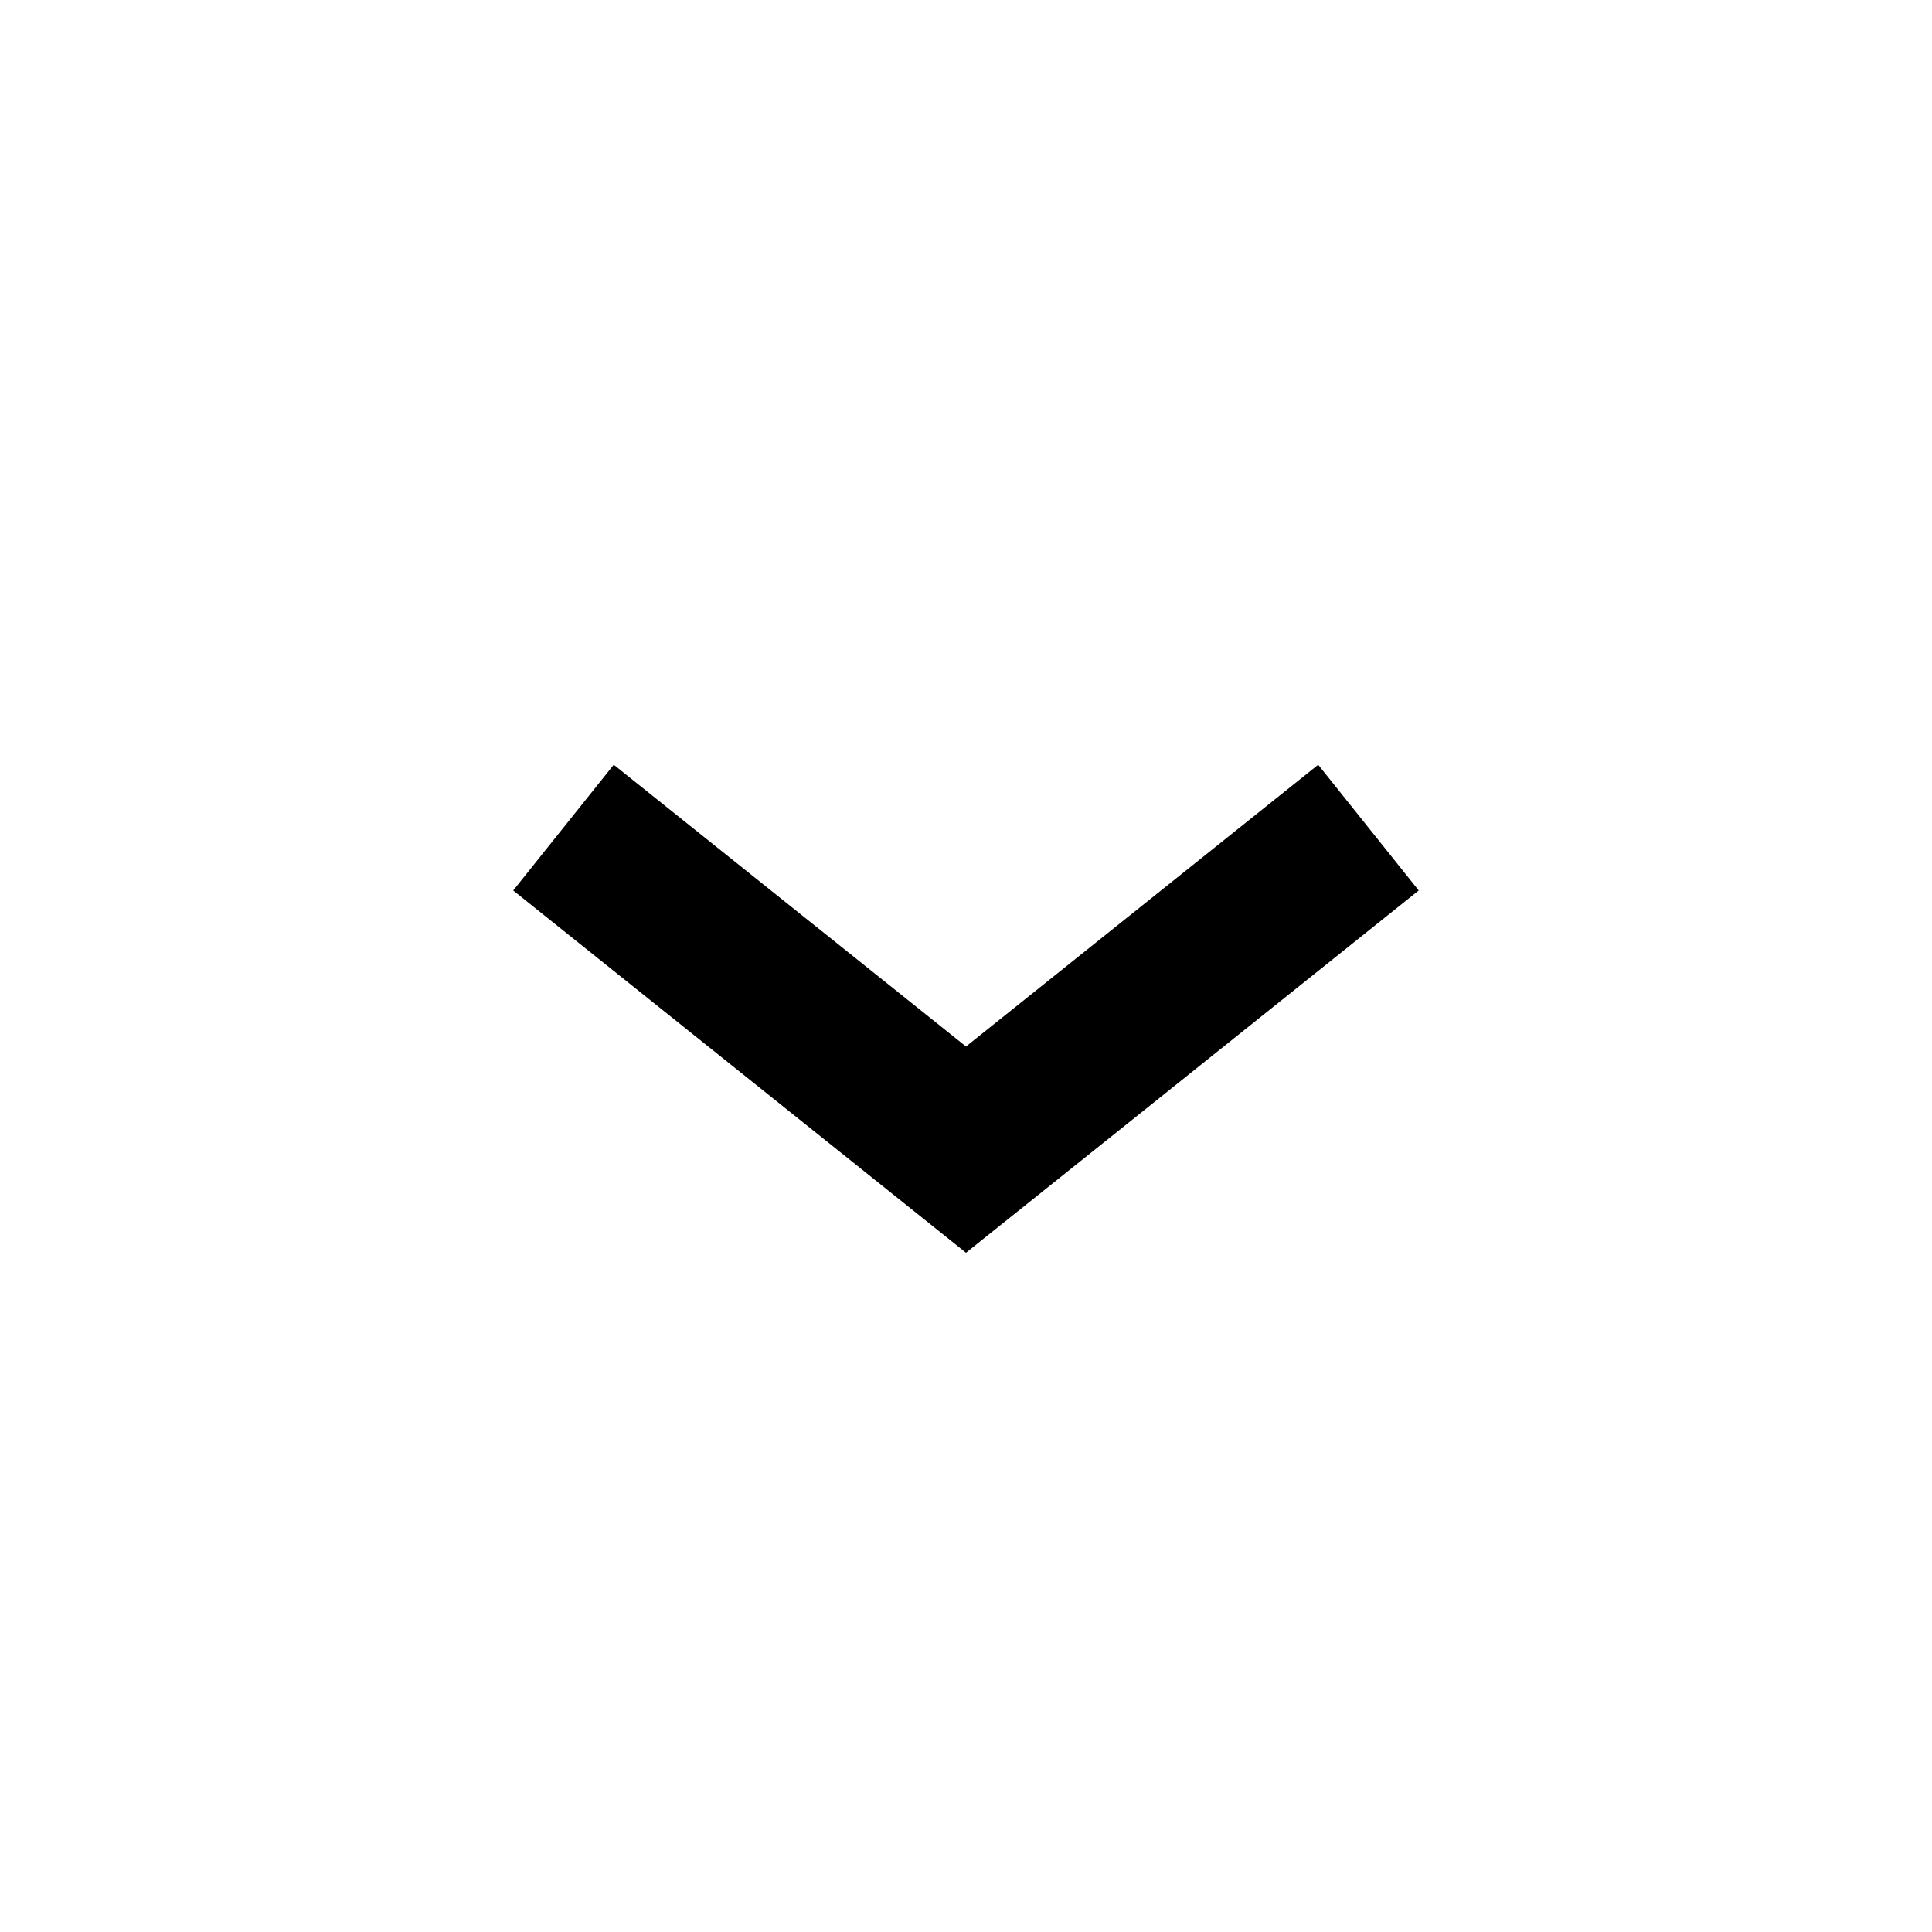 <svg width="24" height="24" viewBox="0 0 24 24" fill="none" xmlns="http://www.w3.org/2000/svg">
<path fill-rule="evenodd" clip-rule="evenodd" d="M6.375 11.062L7.624 9.5L12 13L16.375 9.5L17.624 11.062L12 15.562L6.375 11.062Z" fill="black"/>
</svg>
